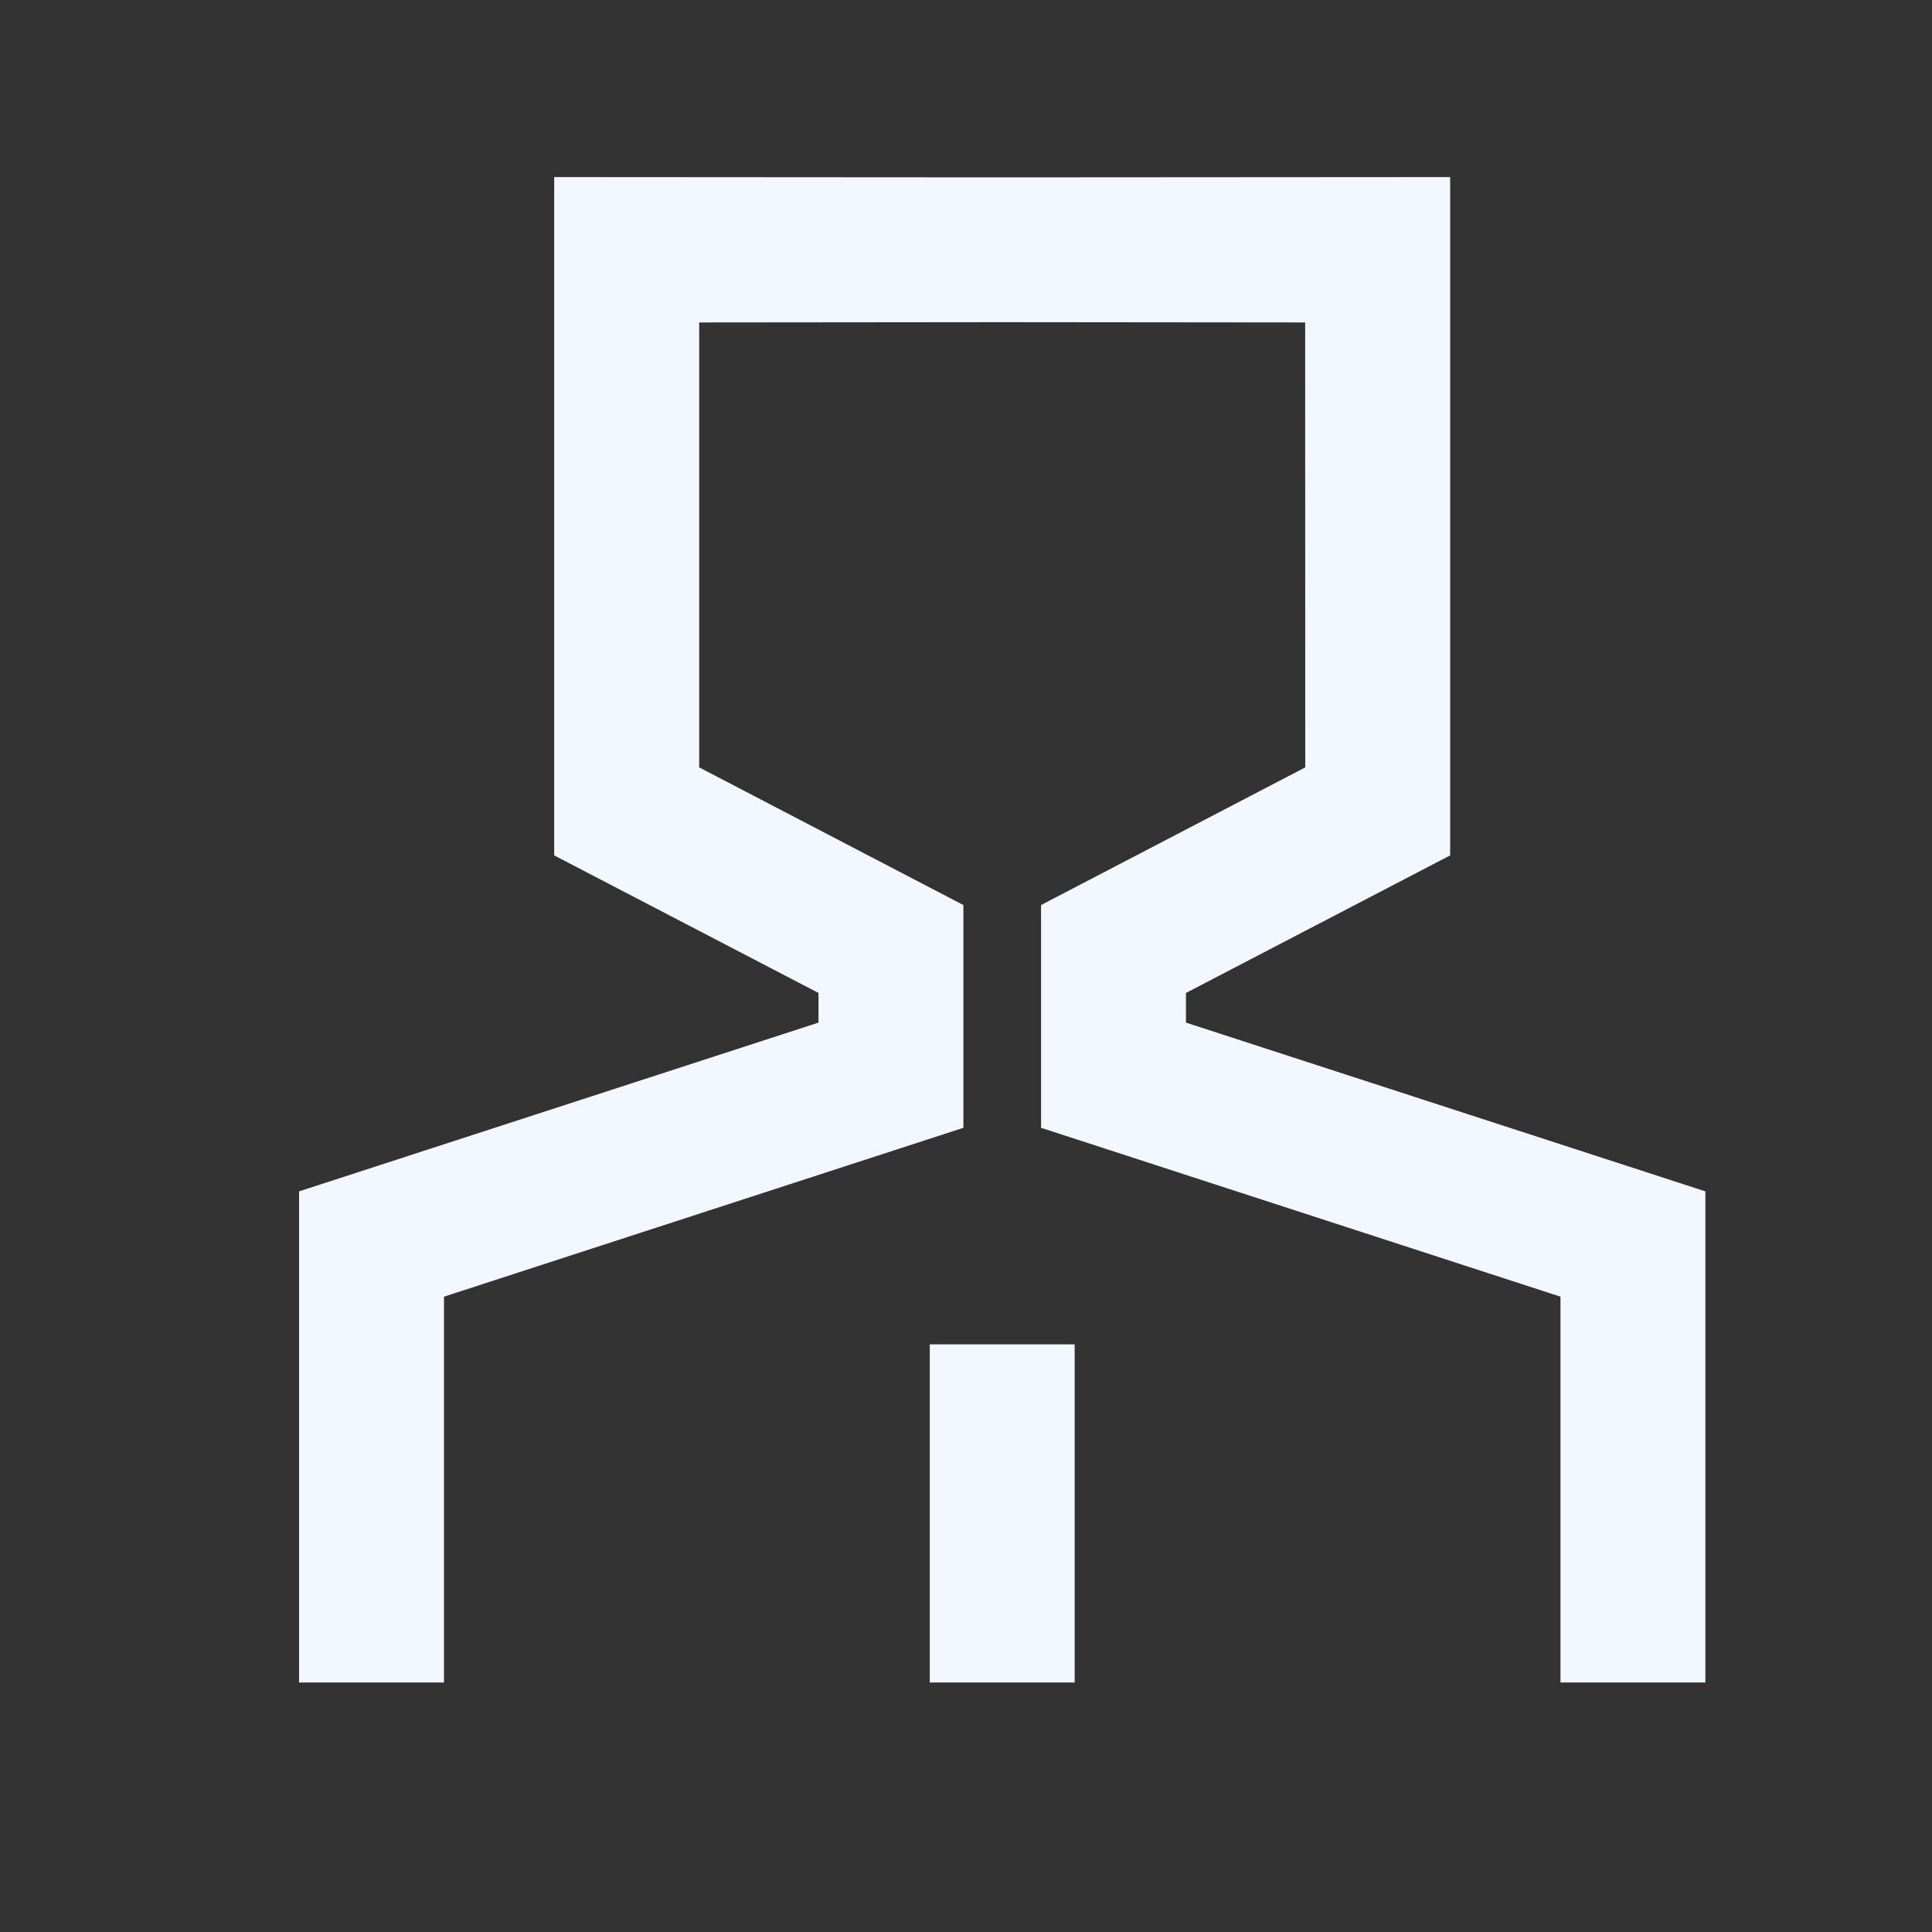 <?xml version="1.0" encoding="UTF-8"?><svg version="1.1" width="20px" height="20px" viewBox="0 0 20.0 20.0" xmlns="http://www.w3.org/2000/svg" xmlns:xlink="http://www.w3.org/1999/xlink"><rect x="0" y="0" width="20.0" height="20.0" fill="#333333" stroke="none"/><defs><clipPath id="i0"><path d="M20,0 L20,20 L0,20 L0,0 L20,0 Z"></path></clipPath><clipPath id="i1"><path d="M11.916,0 L11.916,7.022 L9.181,8.446 L9.181,8.753 L14.558,10.5 L14.558,15.584 L13.058,15.584 L13.058,11.59 L7.681,9.842 L7.681,7.536 L10.416,6.111 L10.415,1.505 L7.279,1.502 L4.142,1.505 L4.142,6.111 L6.877,7.536 L6.877,9.842 L1.5,11.59 L1.5,15.584 L0,15.584 L0,10.5 L5.377,8.753 L5.377,8.446 L2.641,7.022 L2.641,0 L7.278,0.003 L11.916,0 Z M8.029,12.084 L8.029,15.584 L6.529,15.584 L6.529,12.084 L8.029,12.084 Z"></path></clipPath></defs><g clip-path="url(#i0)"><g transform="translate(3.096 1.833)"><g clip-path="url(#i1)"><polygon points="0,0 14.558,0 14.558,15.584 0,15.584 0,0" stroke="none" fill="#F3F7FF"></polygon></g></g></g></svg>